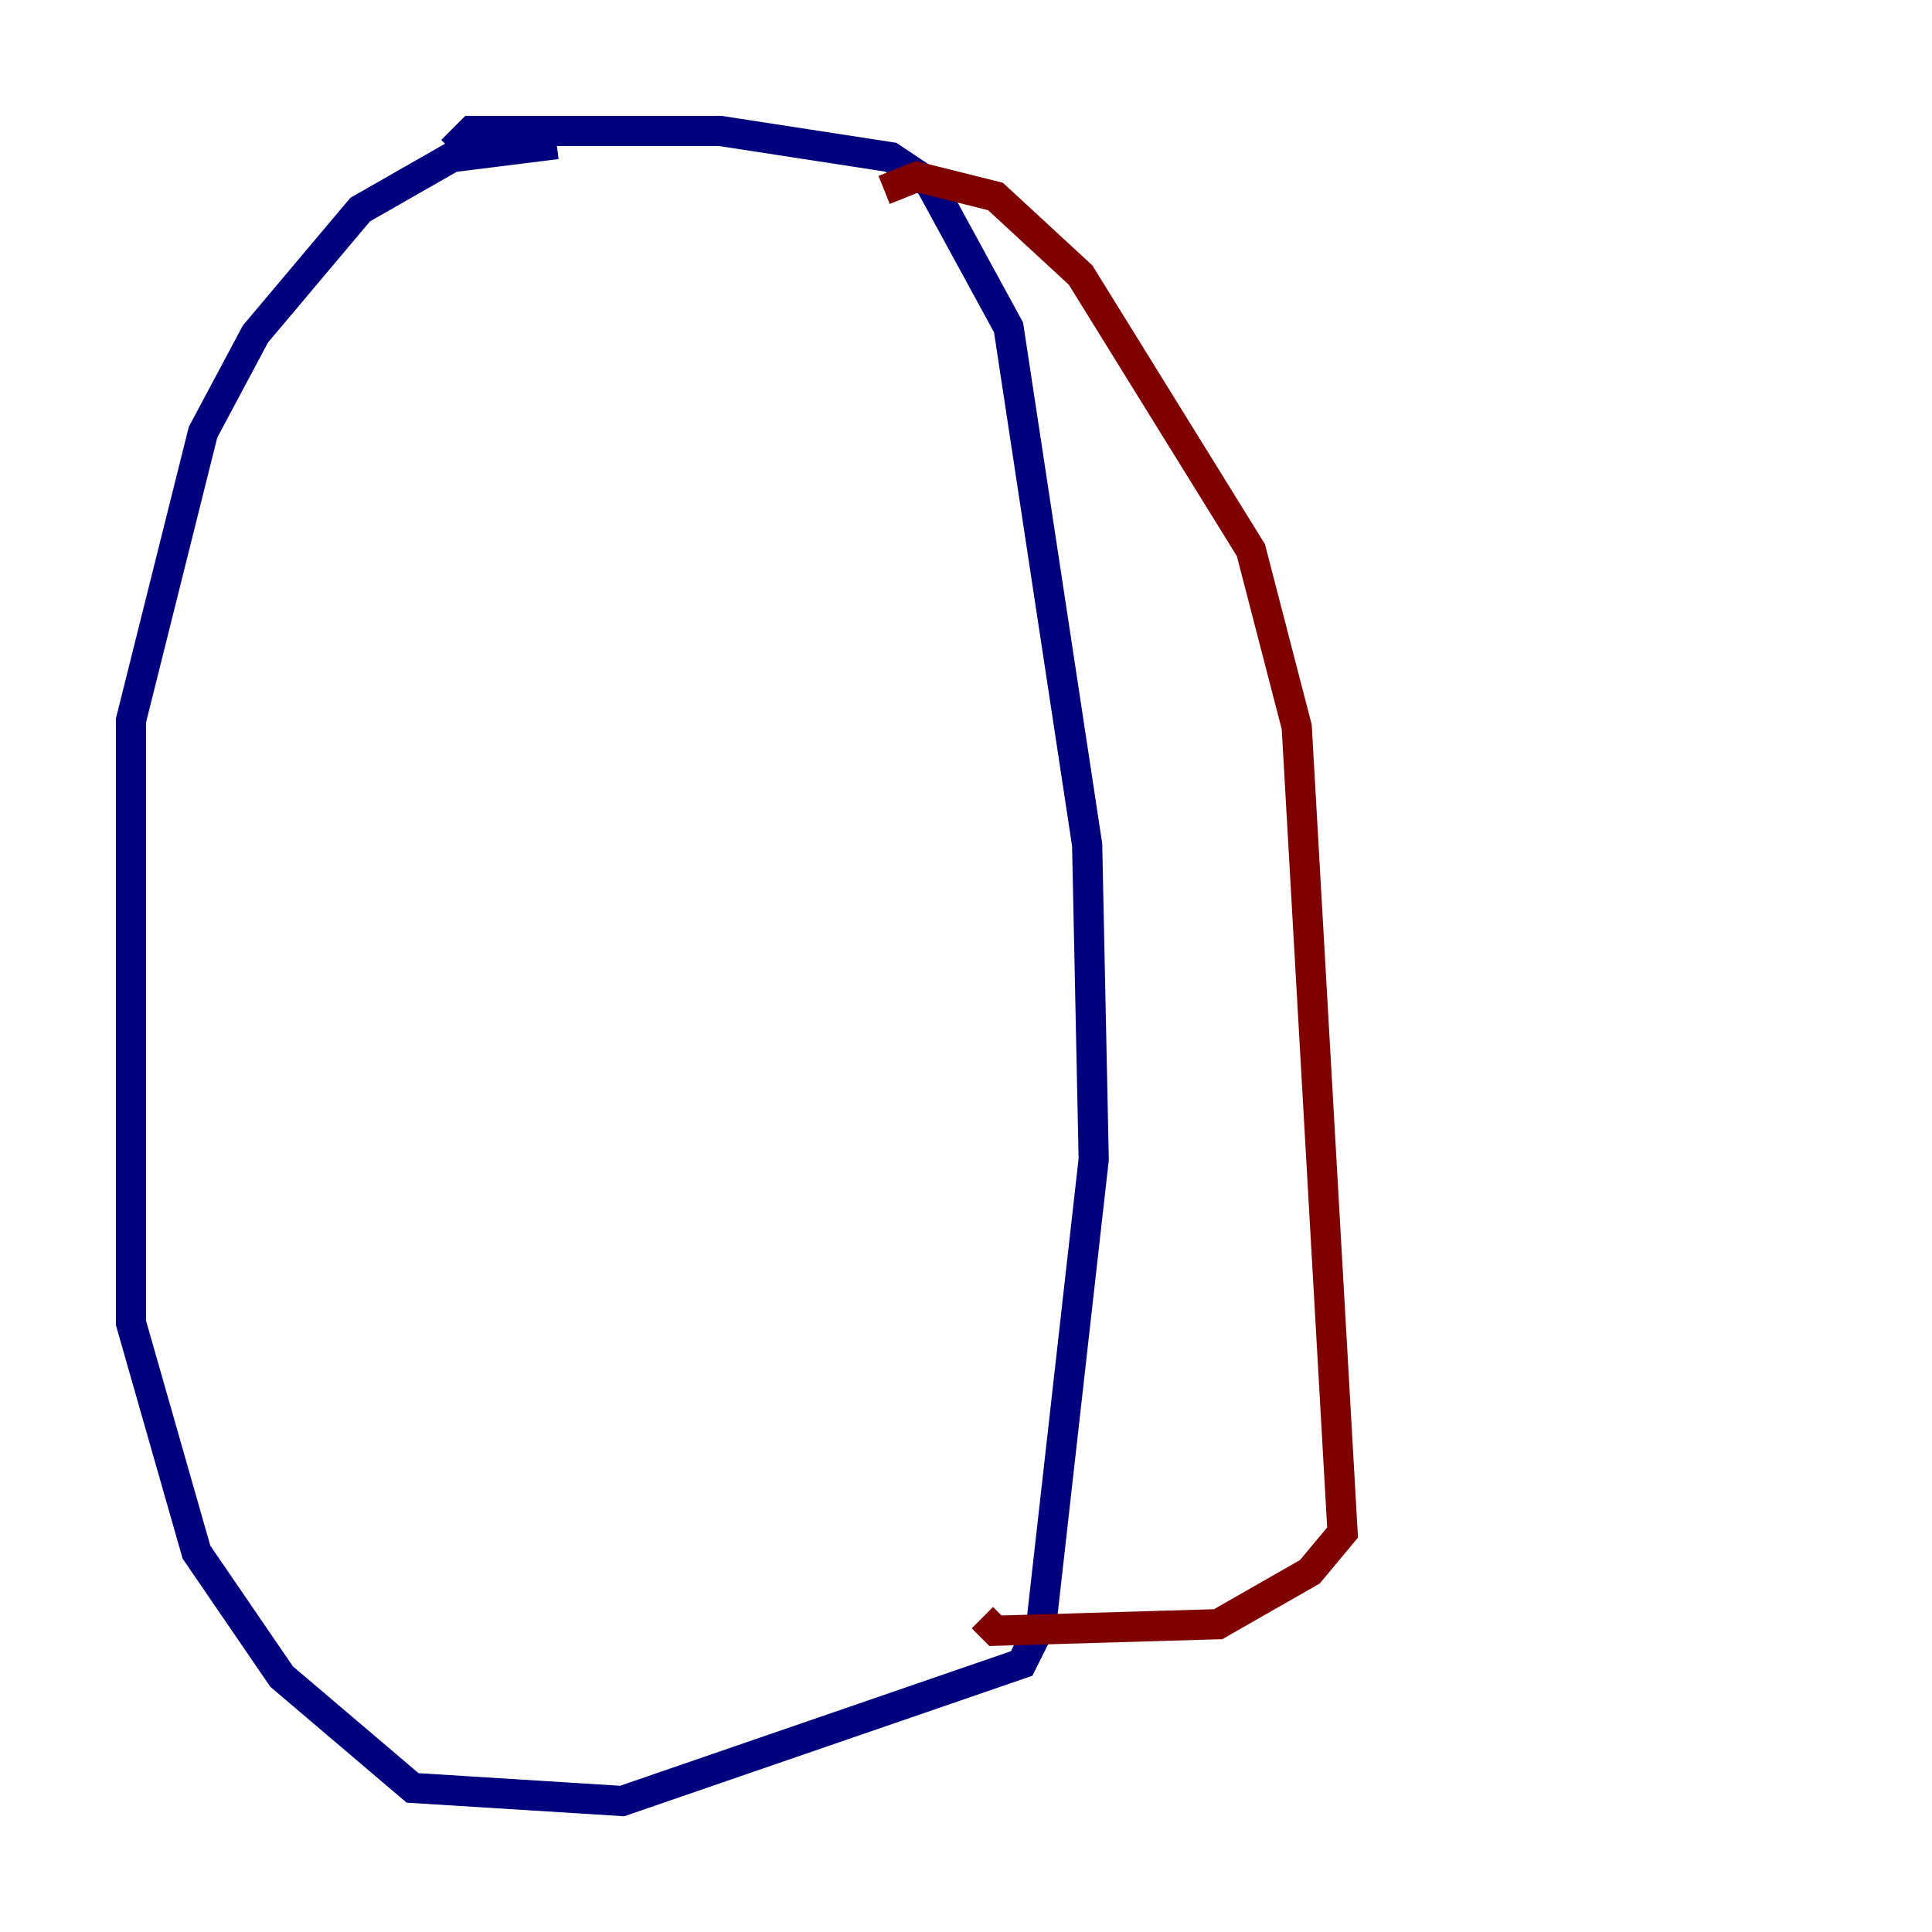 <?xml version="1.0" encoding="utf-8" ?>
<svg baseProfile="tiny" height="128" version="1.2" viewBox="0,0,128,128" width="128" xmlns="http://www.w3.org/2000/svg" xmlns:ev="http://www.w3.org/2001/xml-events" xmlns:xlink="http://www.w3.org/1999/xlink"><defs /><polyline fill="none" points="36.881,9.546 29.939,10.414 23.864,13.885 16.922,22.129 13.451,28.637 8.678,47.729 8.678,87.647 13.017,102.834 18.658,111.078 27.336,118.454 41.22,119.322 67.688,110.21 68.99,107.607 72.461,76.8 72.027,55.973 66.82,21.695 61.614,12.149 59.01,10.414 47.729,8.678 31.241,8.678 29.939,9.98" stroke="#00007f" stroke-width="2" /><polyline fill="none" points="58.576,12.583 60.746,11.715 65.953,13.017 71.593,18.224 82.875,36.447 85.912,48.163 88.949,101.532 86.78,104.136 80.705,107.607 65.953,108.041 65.085,107.173" stroke="#7f0000" stroke-width="2" /></svg>